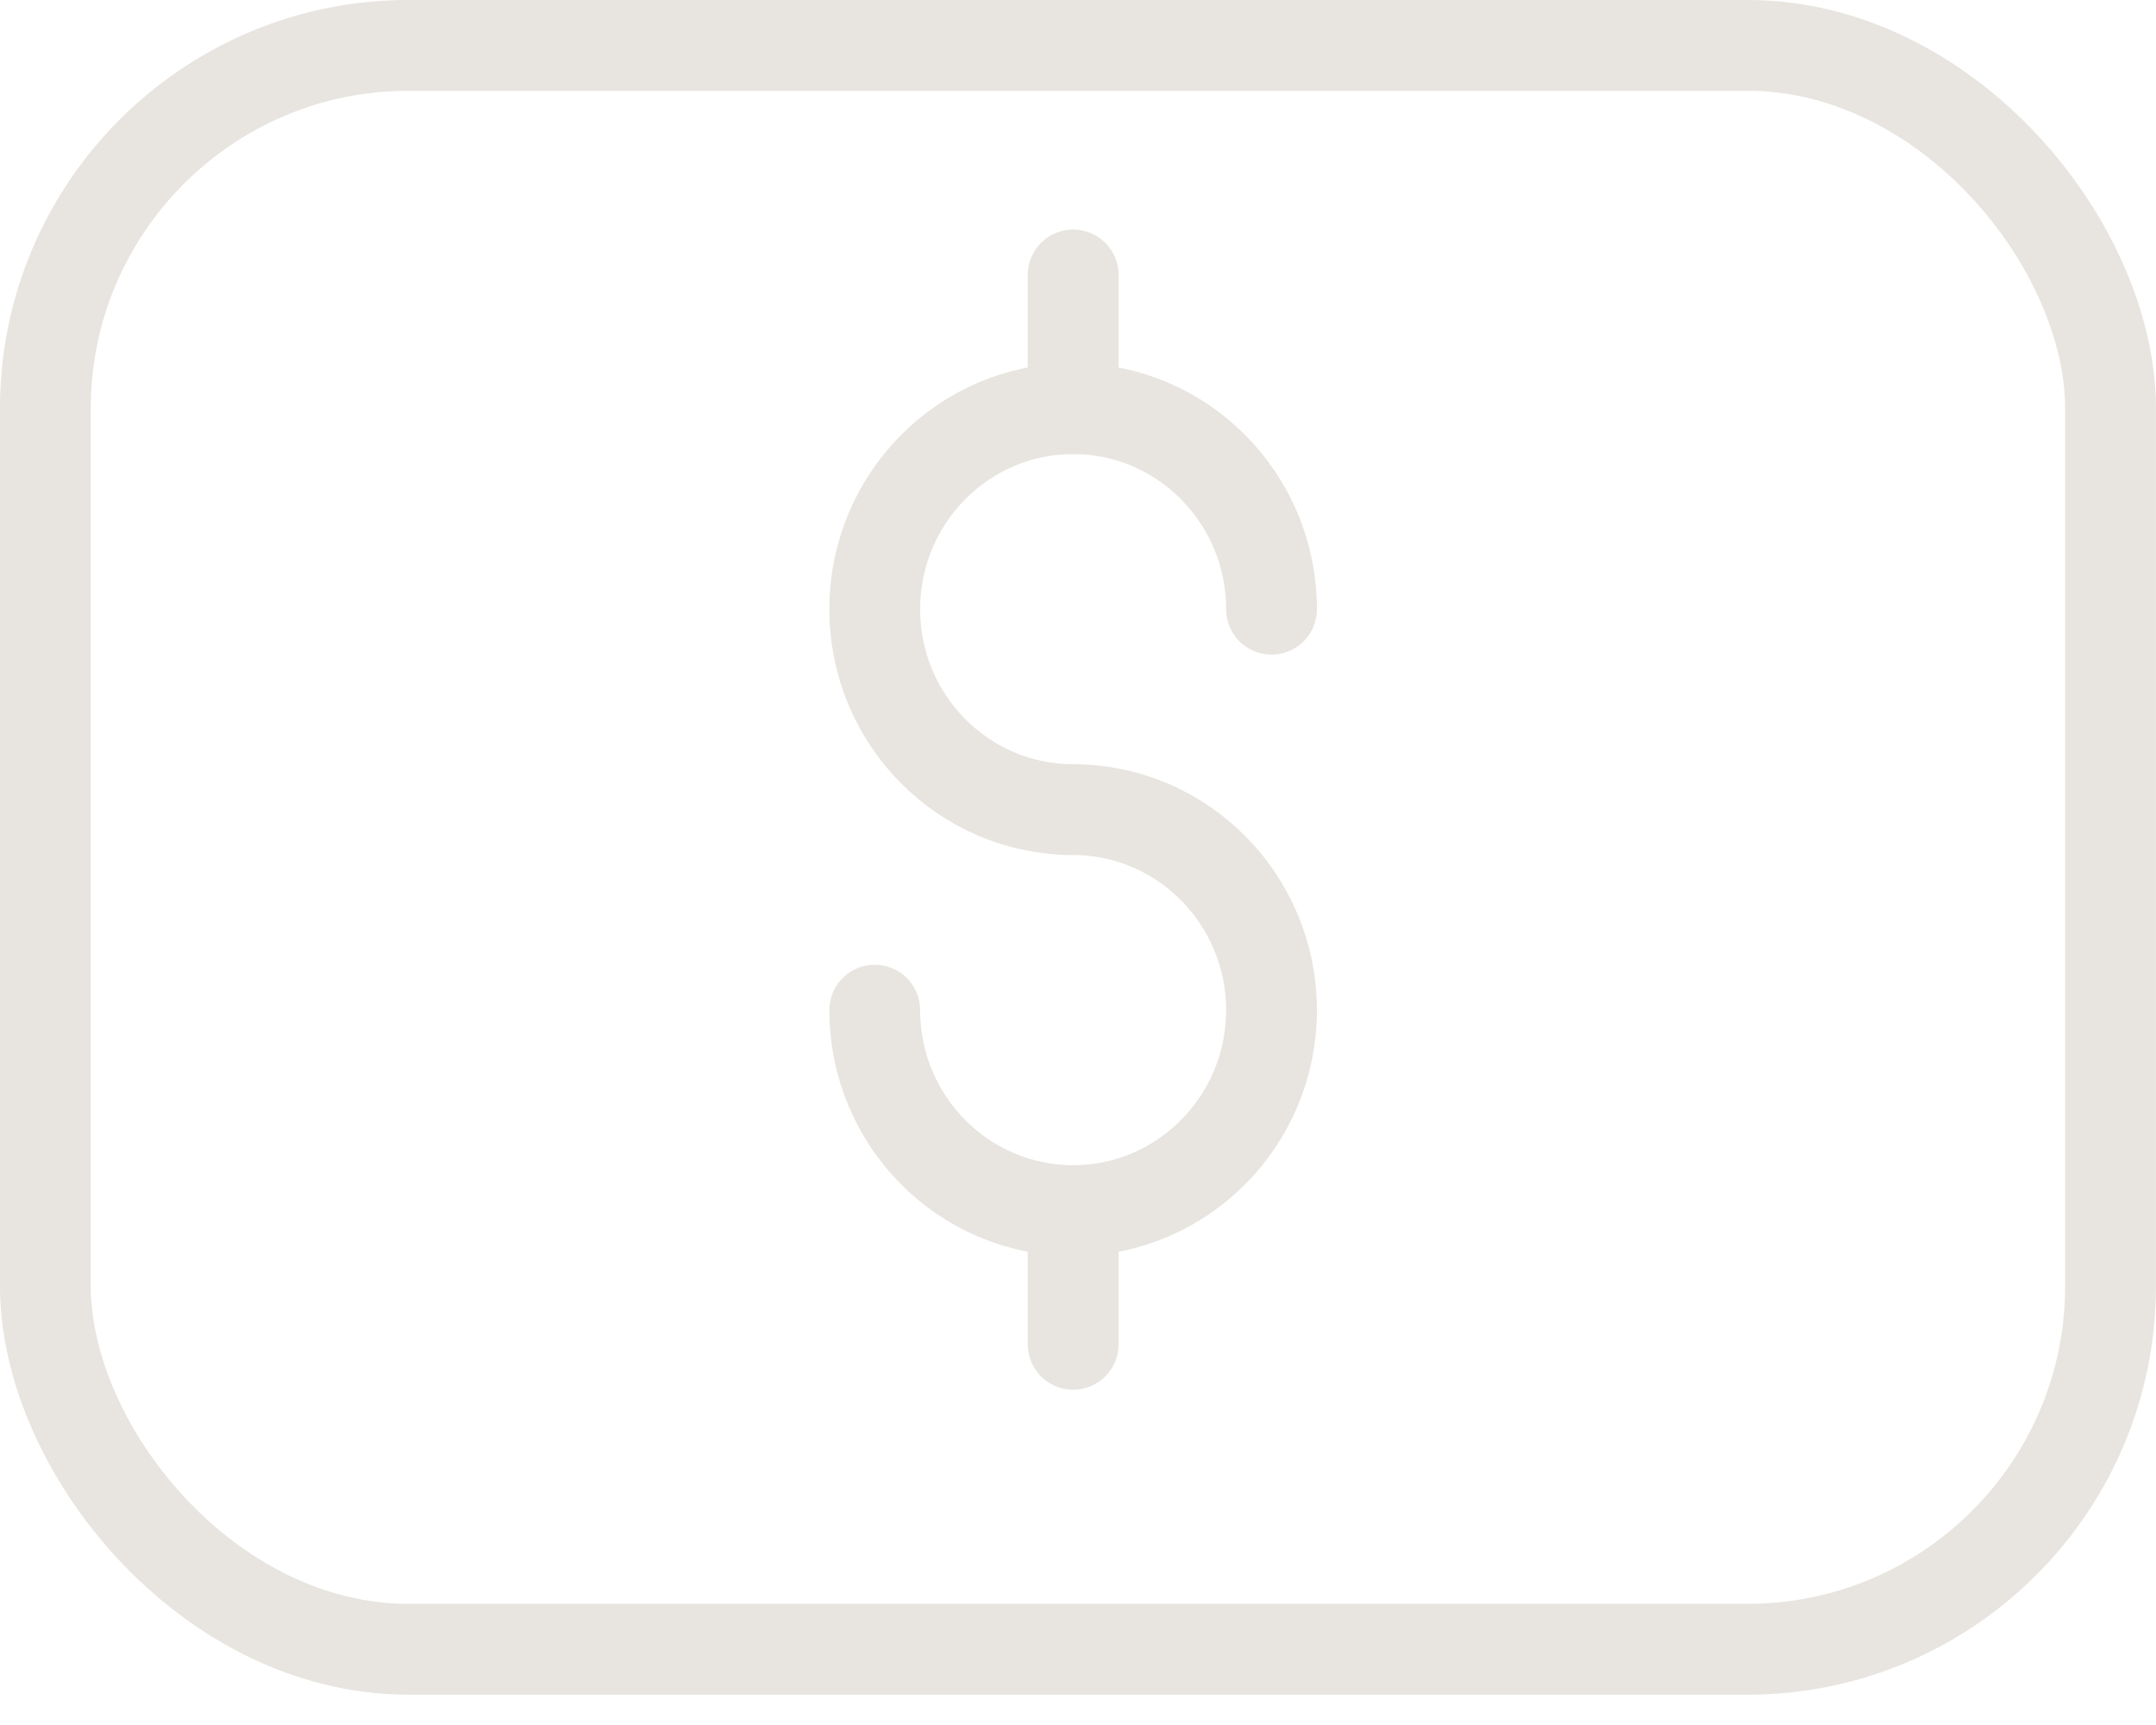 
<svg width="25px" height="20px" viewBox="0 0 25 20" version="1.1" xmlns="http://www.w3.org/2000/svg" xmlns:xlink="http://www.w3.org/1999/xlink">
    <!-- Generator: Sketch 46.2 (44496) - http://www.bohemiancoding.com/sketch -->
    <desc>Created with Sketch.</desc>
    <defs></defs>
    <g id="logos" stroke="none" stroke-width="1" fill="none" fill-rule="evenodd">
        <g id="Desktop-HD" transform="translate(-235, -467)" stroke="#E8E5E0" stroke-width="1.053">
            <g id="prices" transform="translate(235, 467)">
                <rect id="Rectangle-12" x="0.526" y="0.526" width="23.947" height="18.596" rx="4.211"></rect>
                <g id="Group" transform="translate(9.375, 3.026)" stroke-linecap="round" stroke-linejoin="round">
                    <path d="M0.768,8.686 C0.768,9.97 1.799,11.01 3.069,11.01 C4.337,11.01 5.369,9.97 5.369,8.686 C5.369,7.403 4.337,6.361 3.069,6.361 C1.799,6.361 0.768,5.321 0.768,4.037 C0.768,2.753 1.799,1.712 3.069,1.712 C4.337,1.712 5.369,2.753 5.369,4.037" id="Shape"></path>
                    <path d="M3.069,11.01 L3.069,12.56" id="Shape"></path>
                    <path d="M3.069,0.162 L3.069,1.712" id="Shape"></path>
                </g>
            </g>
        </g>
    </g>
</svg>
